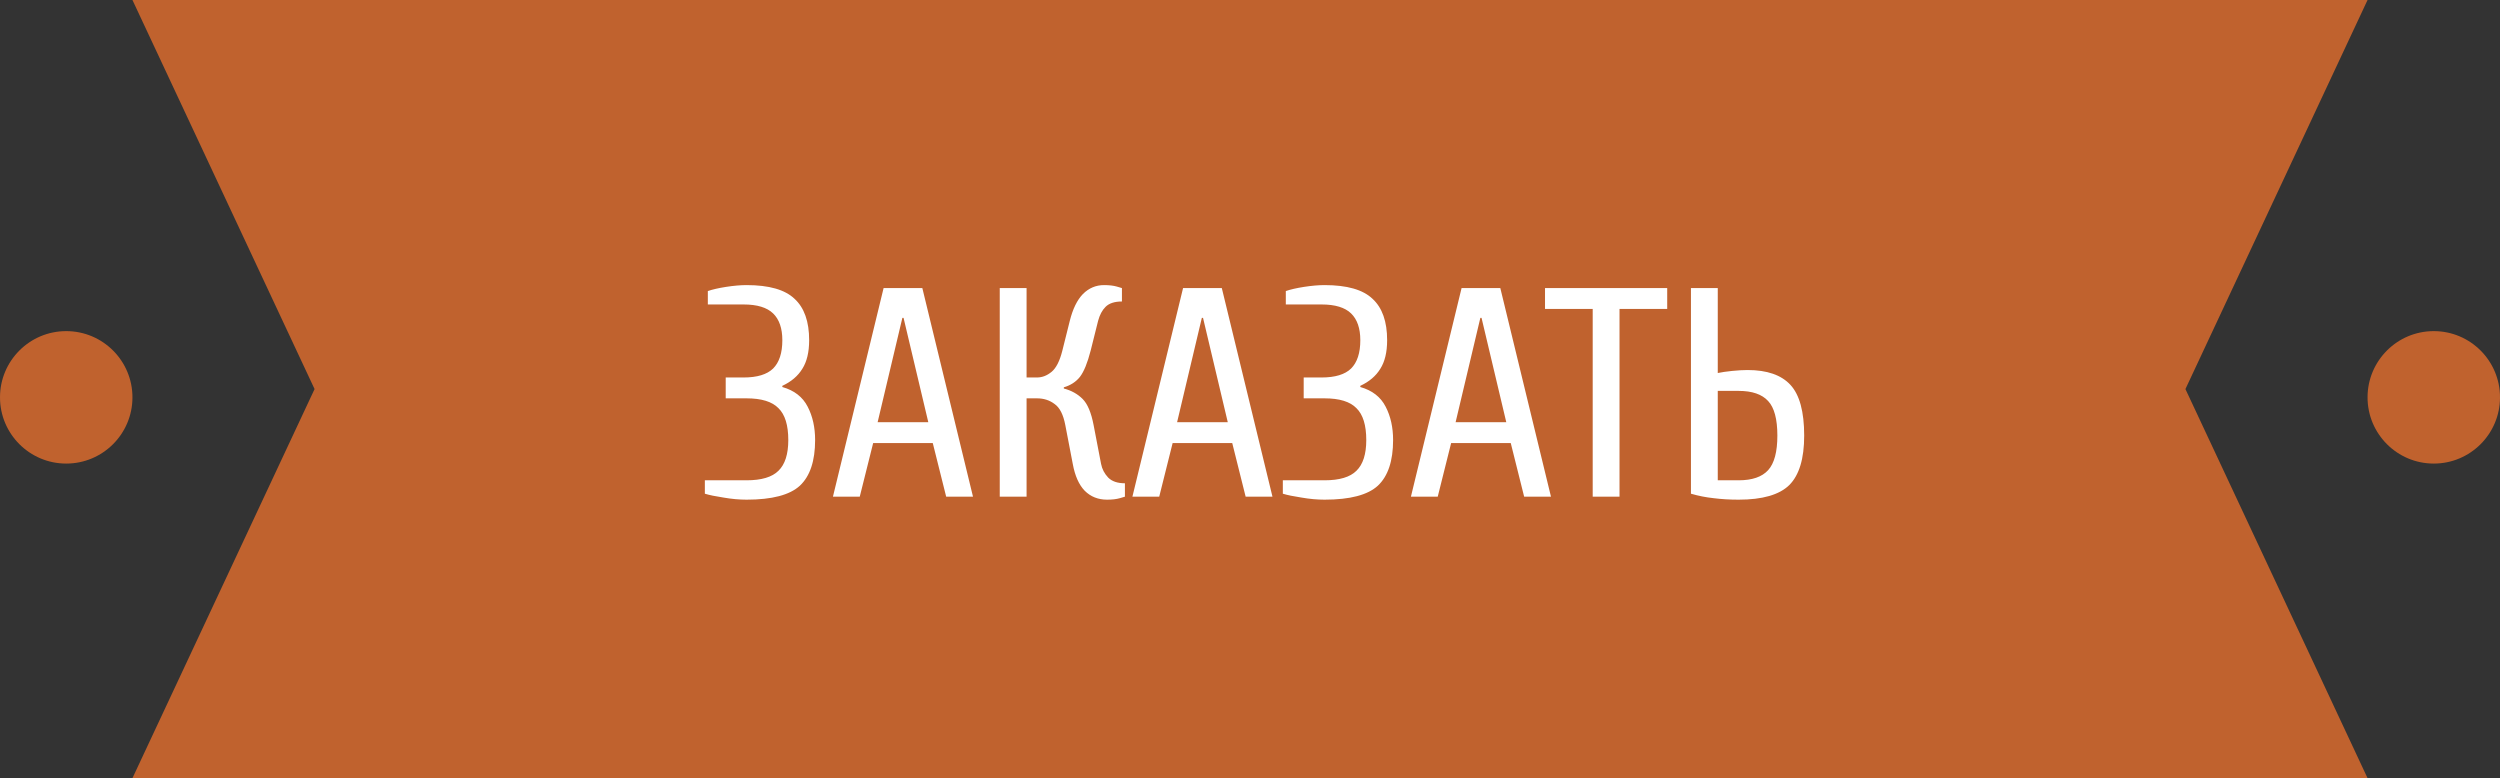 <svg width="151" height="47" viewBox="0 0 151 47" fill="none" xmlns="http://www.w3.org/2000/svg">
<rect x="0" y="0" width="151" height="47" fill="#333333" stroke="none"/>
<circle cx="4" cy="24" r="4" fill="#C0622E"/>
<circle cx="147" cy="24" r="4" fill="#C0622E"/>
<path d="M132 23.5L143 0H8L19 23.5L8 47H143L132 23.5Z" fill="#C0622E"/>
<path d="M45.093 30.18C44.649 30.18 44.187 30.138 43.707 30.054C43.227 29.982 42.849 29.904 42.573 29.82V29.01H45.093C45.993 29.01 46.635 28.818 47.019 28.434C47.415 28.05 47.613 27.432 47.613 26.58C47.613 25.68 47.415 25.038 47.019 24.654C46.635 24.258 45.993 24.06 45.093 24.06H43.833V22.8H44.913C45.729 22.8 46.323 22.62 46.695 22.26C47.067 21.888 47.253 21.318 47.253 20.55C47.253 19.83 47.067 19.29 46.695 18.93C46.323 18.57 45.729 18.39 44.913 18.39H42.753V17.58C43.029 17.484 43.395 17.4 43.851 17.328C44.319 17.256 44.733 17.22 45.093 17.22C46.449 17.22 47.415 17.496 47.991 18.048C48.579 18.588 48.873 19.422 48.873 20.55C48.873 21.27 48.735 21.846 48.459 22.278C48.195 22.71 47.793 23.052 47.253 23.304V23.376C47.973 23.58 48.483 23.976 48.783 24.564C49.083 25.14 49.233 25.812 49.233 26.58C49.233 27.84 48.927 28.758 48.315 29.334C47.703 29.898 46.629 30.18 45.093 30.18ZM50.309 30L53.369 17.4H55.709L58.769 30H57.149L56.339 26.76H52.739L51.929 30H50.309ZM53.009 25.5H56.069L54.575 19.2H54.503L53.009 25.5ZM66.865 30.18C66.325 30.18 65.875 30 65.515 29.64C65.167 29.28 64.927 28.74 64.795 28.02L64.345 25.68C64.225 25.044 64.009 24.618 63.697 24.402C63.397 24.174 63.043 24.06 62.635 24.06H62.005V30H60.385V17.4H62.005V22.8H62.635C62.947 22.8 63.241 22.686 63.517 22.458C63.793 22.23 64.009 21.804 64.165 21.18L64.615 19.38C64.795 18.66 65.059 18.12 65.407 17.76C65.767 17.4 66.193 17.22 66.685 17.22C66.997 17.22 67.255 17.25 67.459 17.31C67.663 17.37 67.765 17.4 67.765 17.4V18.21C67.321 18.21 66.991 18.318 66.775 18.534C66.571 18.738 66.421 19.02 66.325 19.38L65.875 21.18C65.683 21.924 65.467 22.452 65.227 22.764C64.987 23.064 64.663 23.274 64.255 23.394V23.466C64.711 23.586 65.089 23.796 65.389 24.096C65.689 24.396 65.911 24.924 66.055 25.68L66.505 28.02C66.565 28.332 66.709 28.608 66.937 28.848C67.165 29.076 67.501 29.19 67.945 29.19V30C67.945 30 67.843 30.03 67.639 30.09C67.435 30.15 67.177 30.18 66.865 30.18ZM68.397 30L71.457 17.4H73.797L76.857 30H75.237L74.427 26.76H70.827L70.017 30H68.397ZM71.097 25.5H74.157L72.663 19.2H72.591L71.097 25.5ZM80.003 30.18C79.559 30.18 79.097 30.138 78.617 30.054C78.137 29.982 77.759 29.904 77.483 29.82V29.01H80.003C80.903 29.01 81.545 28.818 81.929 28.434C82.325 28.05 82.523 27.432 82.523 26.58C82.523 25.68 82.325 25.038 81.929 24.654C81.545 24.258 80.903 24.06 80.003 24.06H78.743V22.8H79.823C80.639 22.8 81.233 22.62 81.605 22.26C81.977 21.888 82.163 21.318 82.163 20.55C82.163 19.83 81.977 19.29 81.605 18.93C81.233 18.57 80.639 18.39 79.823 18.39H77.663V17.58C77.939 17.484 78.305 17.4 78.761 17.328C79.229 17.256 79.643 17.22 80.003 17.22C81.359 17.22 82.325 17.496 82.901 18.048C83.489 18.588 83.783 19.422 83.783 20.55C83.783 21.27 83.645 21.846 83.369 22.278C83.105 22.71 82.703 23.052 82.163 23.304V23.376C82.883 23.58 83.393 23.976 83.693 24.564C83.993 25.14 84.143 25.812 84.143 26.58C84.143 27.84 83.837 28.758 83.225 29.334C82.613 29.898 81.539 30.18 80.003 30.18ZM85.219 30L88.279 17.4H90.619L93.679 30H92.059L91.249 26.76H87.649L86.839 30H85.219ZM87.919 25.5H90.979L89.485 19.2H89.413L87.919 25.5ZM96.199 30V18.66H93.319V17.4H100.699V18.66H97.819V30H96.199ZM105.013 30.18C104.473 30.18 103.969 30.15 103.501 30.09C103.045 30.042 102.589 29.952 102.133 29.82V17.4H103.753V22.53C103.981 22.482 104.269 22.44 104.617 22.404C104.977 22.368 105.289 22.35 105.553 22.35C106.729 22.35 107.593 22.65 108.145 23.25C108.697 23.85 108.973 24.87 108.973 26.31C108.973 27.702 108.673 28.698 108.073 29.298C107.473 29.886 106.453 30.18 105.013 30.18ZM103.753 29.01H105.013C105.829 29.01 106.423 28.806 106.795 28.398C107.167 27.99 107.353 27.294 107.353 26.31C107.353 25.314 107.167 24.618 106.795 24.222C106.423 23.814 105.829 23.61 105.013 23.61H103.753V29.01Z" fill="white"/>
</svg>

